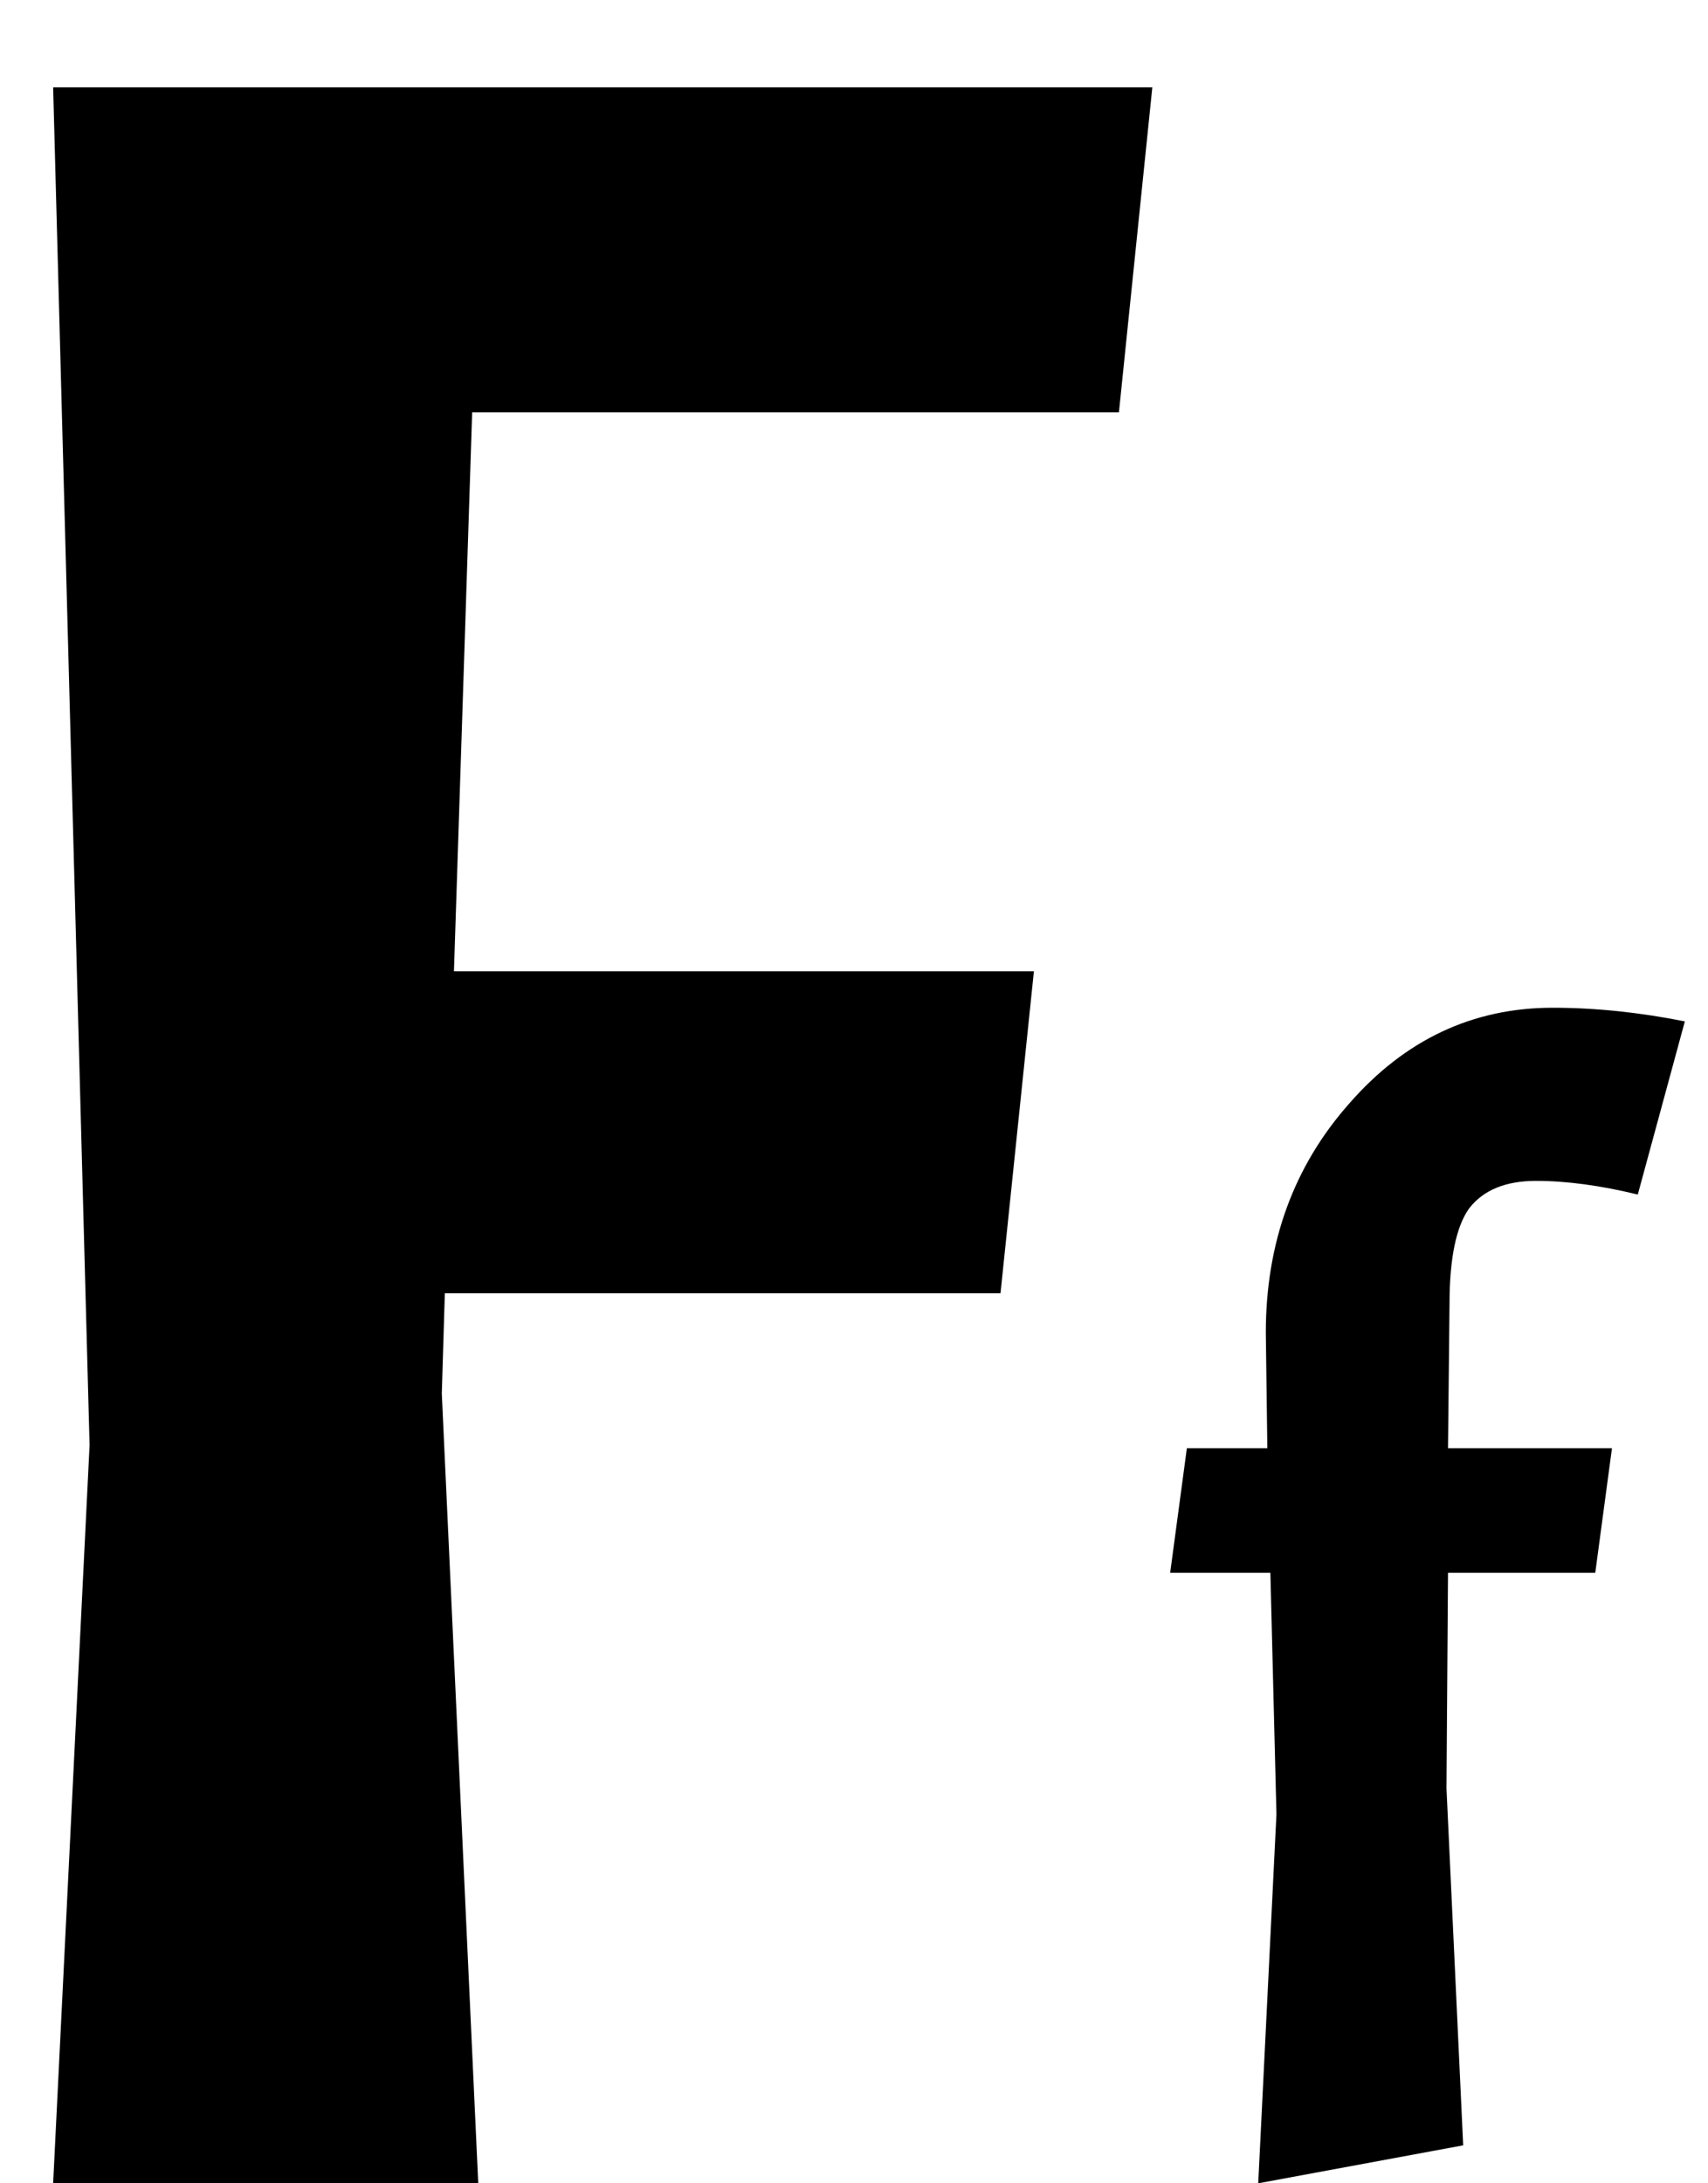 <svg width="18" height="23" viewBox="0 0 18 23" fill="none" xmlns="http://www.w3.org/2000/svg">
<path d="M11.792 4.344H4.976L4.784 10.232H10.896L10.544 13.624H4.688L4.656 14.68L5.04 23H0.56L0.944 15.224L0.56 0.92H12.144L11.792 4.344ZM17.26 12.584C16.866 12.488 16.508 12.44 16.188 12.44C15.868 12.44 15.634 12.536 15.484 12.728C15.346 12.92 15.276 13.256 15.276 13.736L15.26 15.256H16.988L16.812 16.568H15.26L15.244 18.84L15.42 22.6L13.26 23L13.452 19.112L13.388 16.568H12.332L12.508 15.256H13.356L13.34 14.04C13.34 13.091 13.634 12.285 14.22 11.624C14.807 10.952 15.522 10.616 16.364 10.616C16.812 10.616 17.276 10.664 17.756 10.76L17.26 12.584Z" fill="black"/>
</svg>
